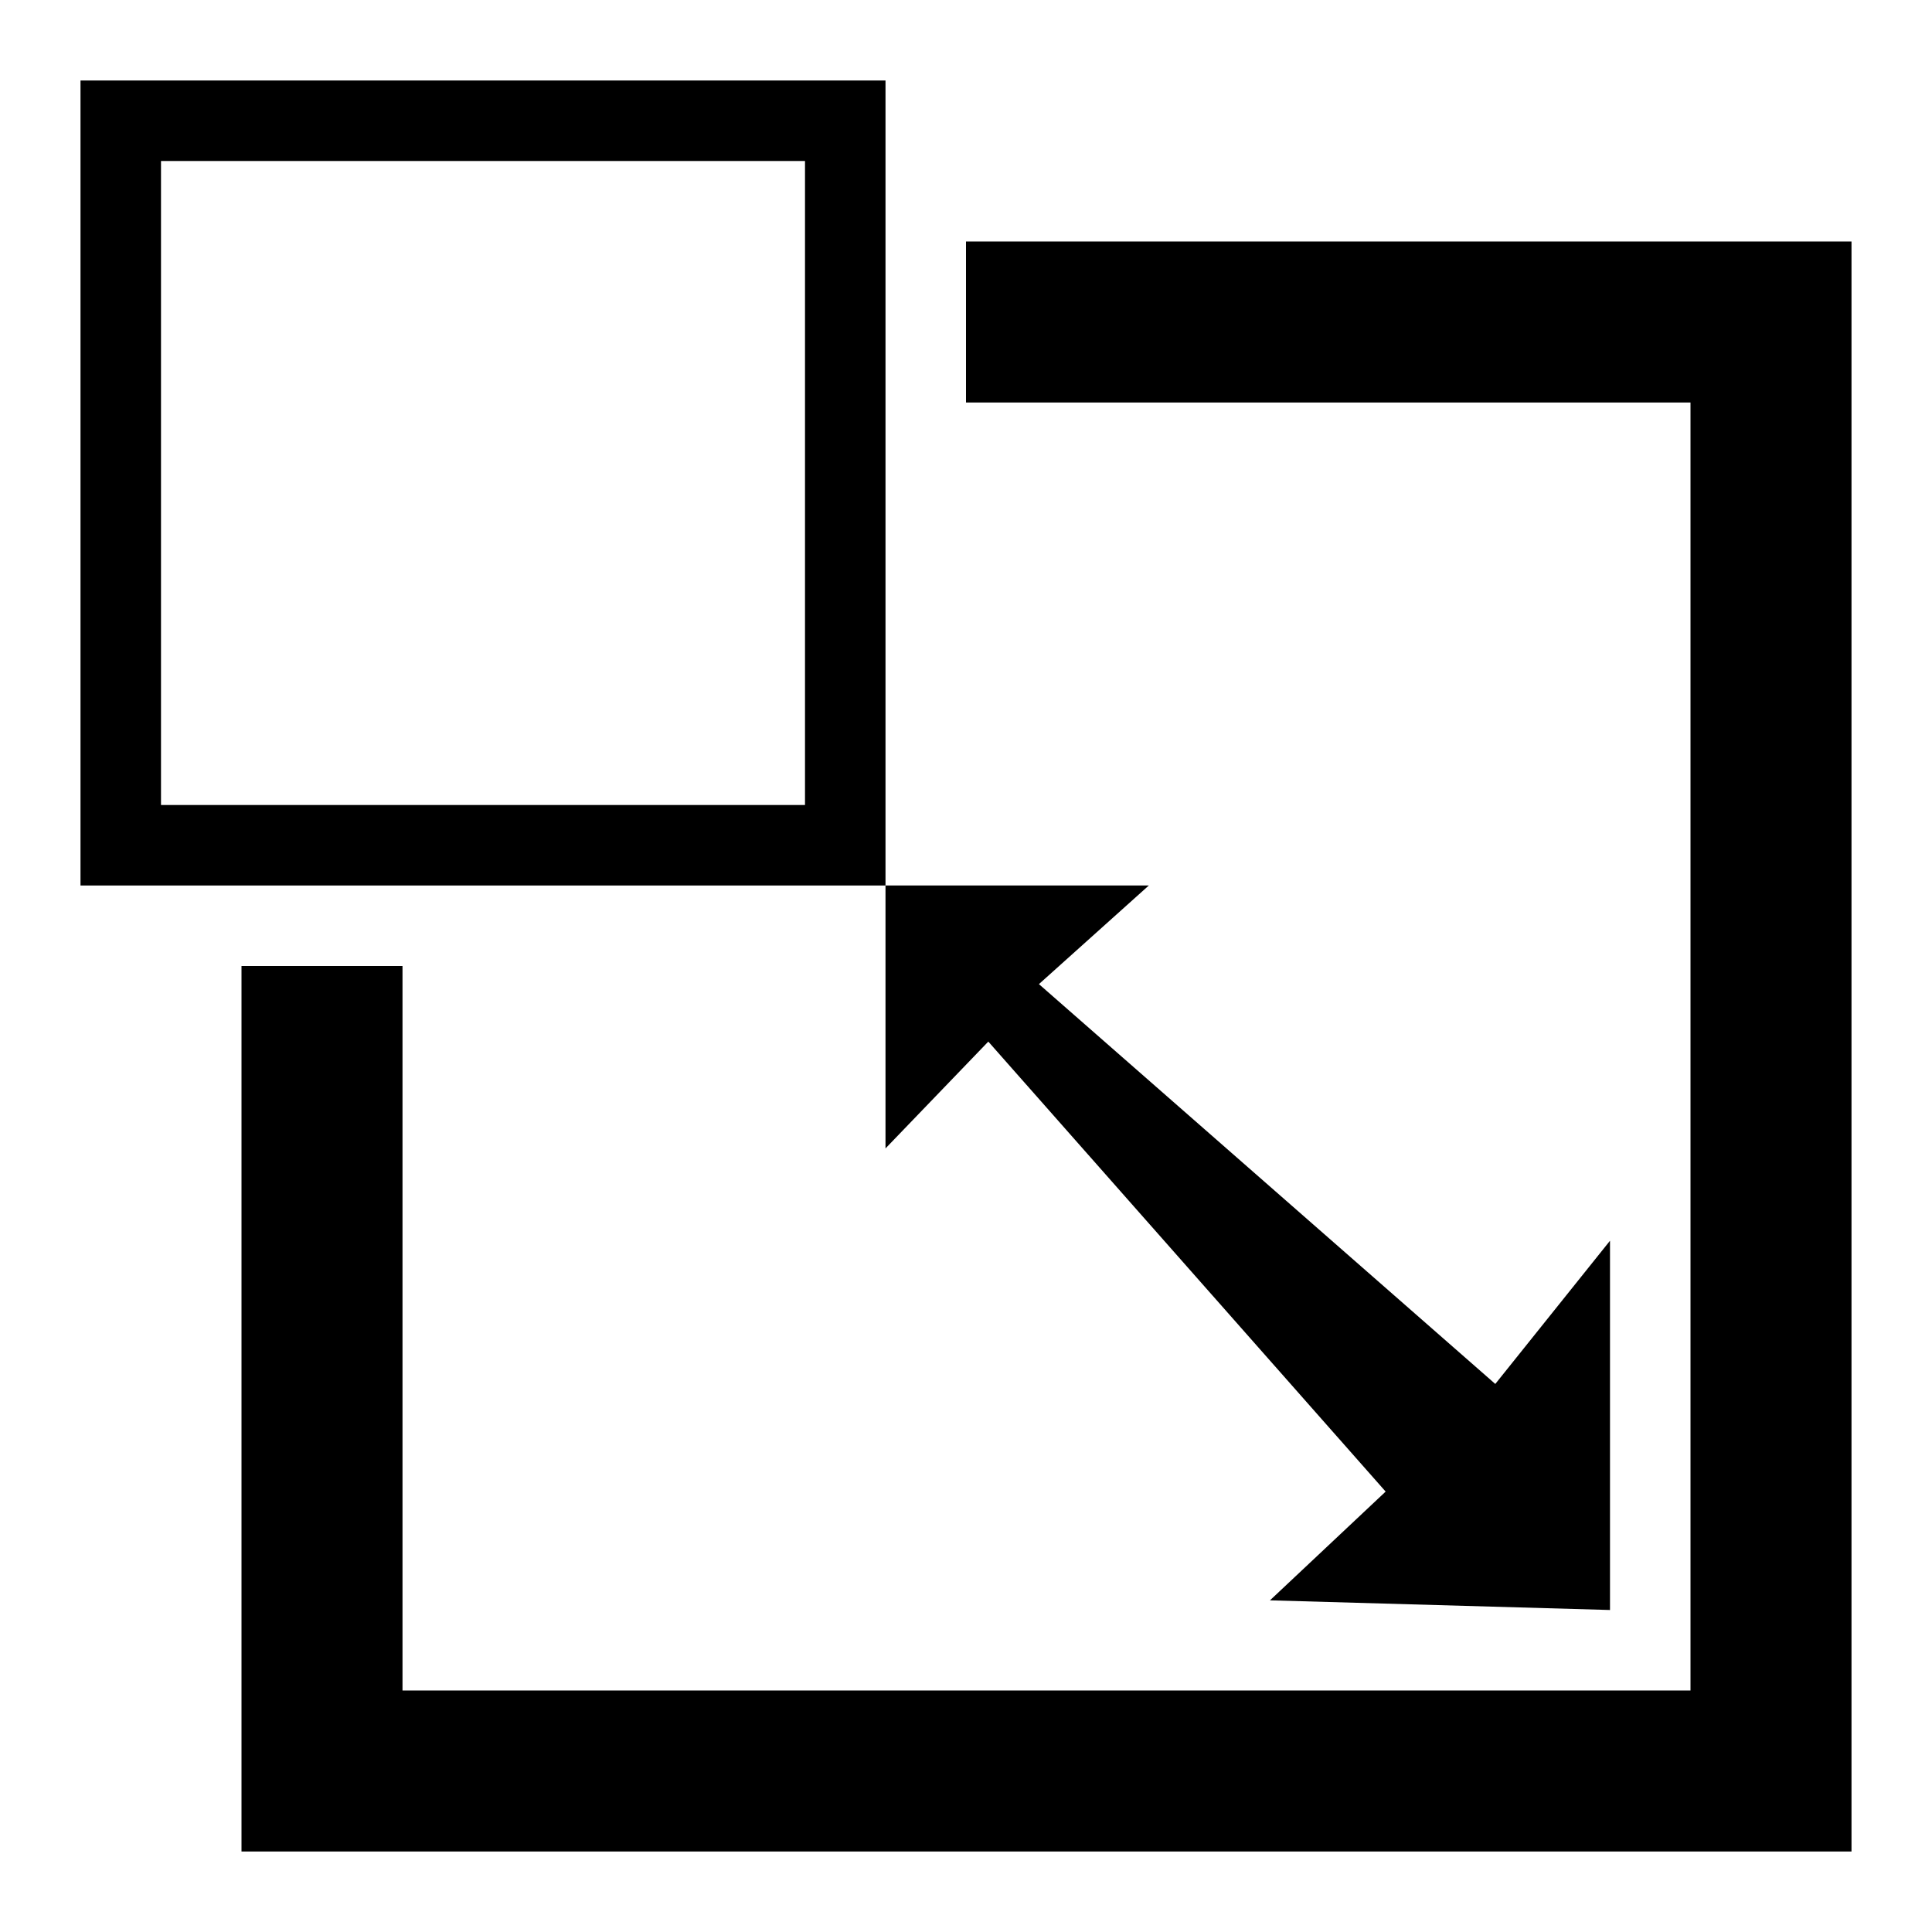 <?xml version="1.0" encoding="UTF-8" standalone="no"?>
<svg width="24px" height="24px" viewBox="0 0 24 24" version="1.1" xmlns="http://www.w3.org/2000/svg" xmlns:xlink="http://www.w3.org/1999/xlink" xmlns:sketch="http://www.bohemiancoding.com/sketch/ns">
    <!-- Generator: Sketch 3.2.2 (9983) - http://www.bohemiancoding.com/sketch -->
    <title>scale</title>
    <desc>Created with Sketch.</desc>
    <defs></defs>
    <g id="Page-1" stroke="none" stroke-width="1" fill="none" fill-rule="evenodd" sketch:type="MSPage">
        <g id="scale" sketch:type="MSArtboardGroup" fill="#000000">
            <path d="M1,1 L1,2 L10,2 L10,1 L1,1 Z M10,1 L10,10 L11,10 L11,1 L10,1 Z M1,10 L1,11 L11,11 L11,10 L1,10 Z M1,2 L1,10 L2,10 L2,2 L1,2 Z" id="Rectangle-11" sketch:type="MSShapeGroup"></path>
            <path d="M21,21 L21,5 L21,5 L12,5 L12,3 L23,3 L23,4.5 L23,21.5 L23,23 L4.5,23 L3,23 L3,12 L5,12 L5,21 L21,21 Z" id="Rectangle-15" sketch:type="MSShapeGroup"></path>
            <path d="M15.776,19.88 L20,20 L20,15.413 L18.575,17.192 L12.906,12.225 L14.271,11 L11,11 L11,14.266 L12.277,12.939 L17.213,18.529 L15.776,19.88 Z" id="Triangle-3" sketch:type="MSShapeGroup"></path>
        </g>
    </g>
</svg>